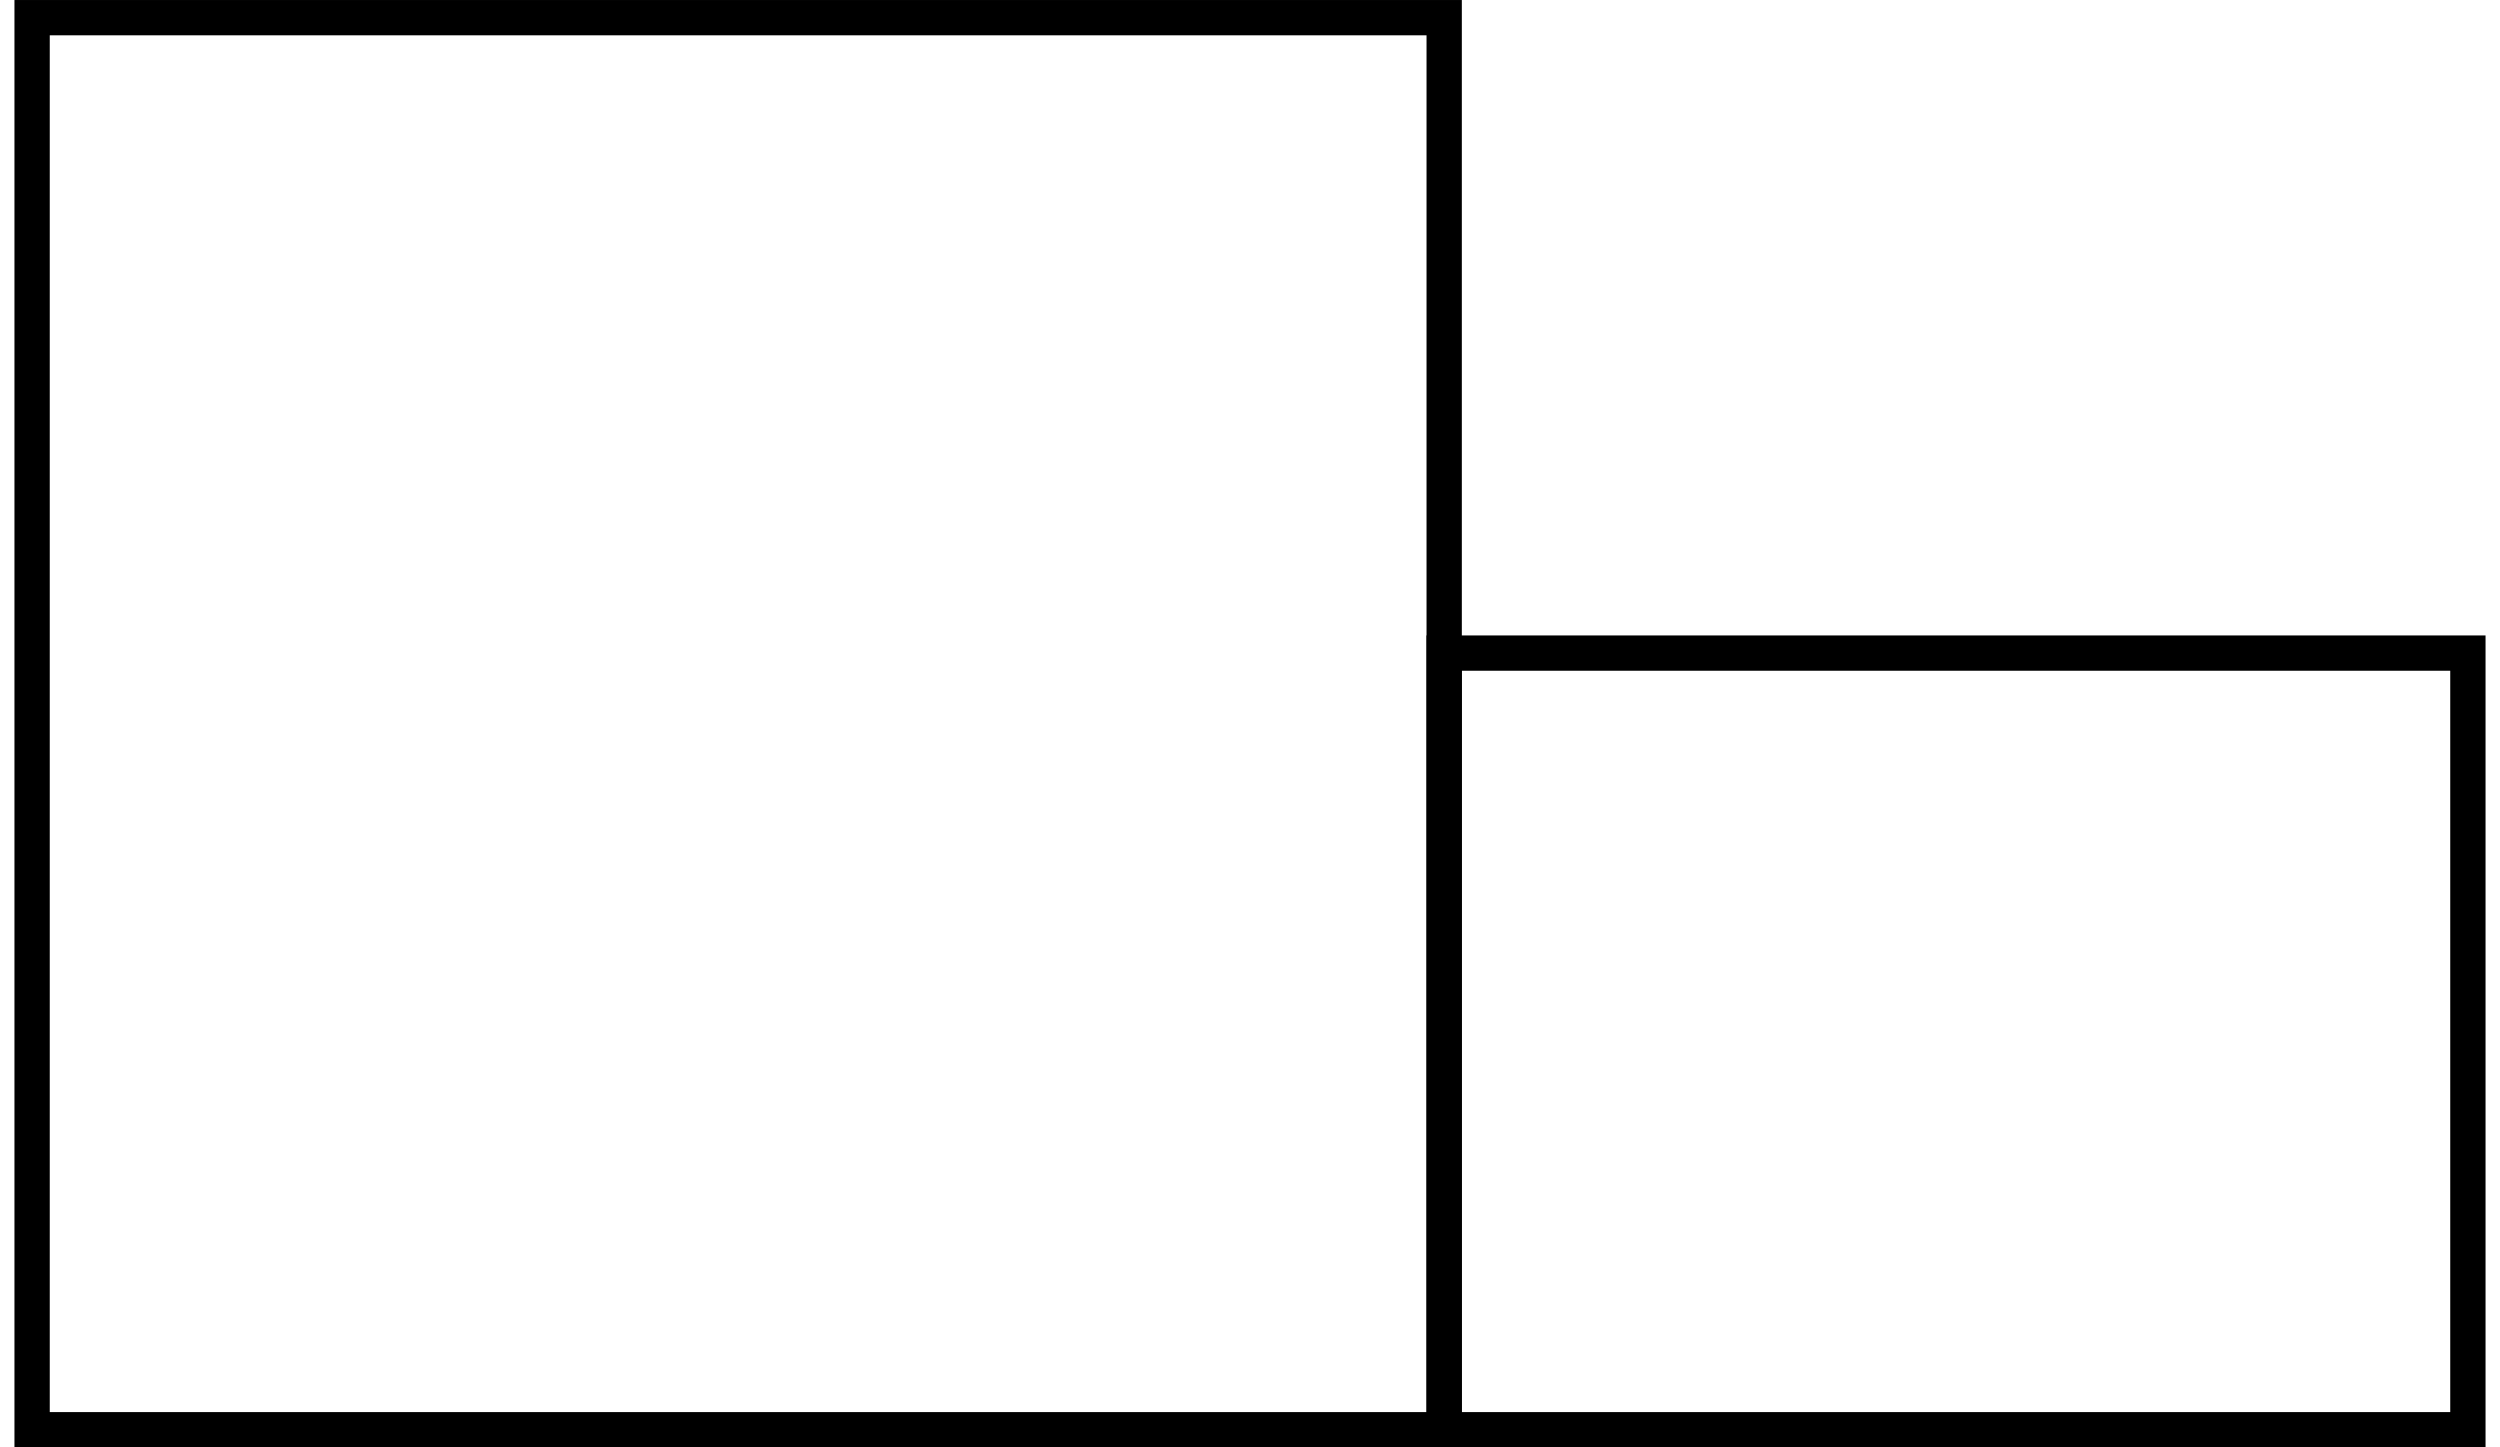 <svg width="76" height="44" viewBox="0 0 76 44" fill="none" xmlns="http://www.w3.org/2000/svg">
<rect x="0.976" y="0.537" width="42.927" height="42.927" stroke="black" stroke-width="1.073"/>
<rect x="43.902" y="19.854" width="31.122" height="23.61" stroke="black" stroke-width="1.073"/>
</svg>
